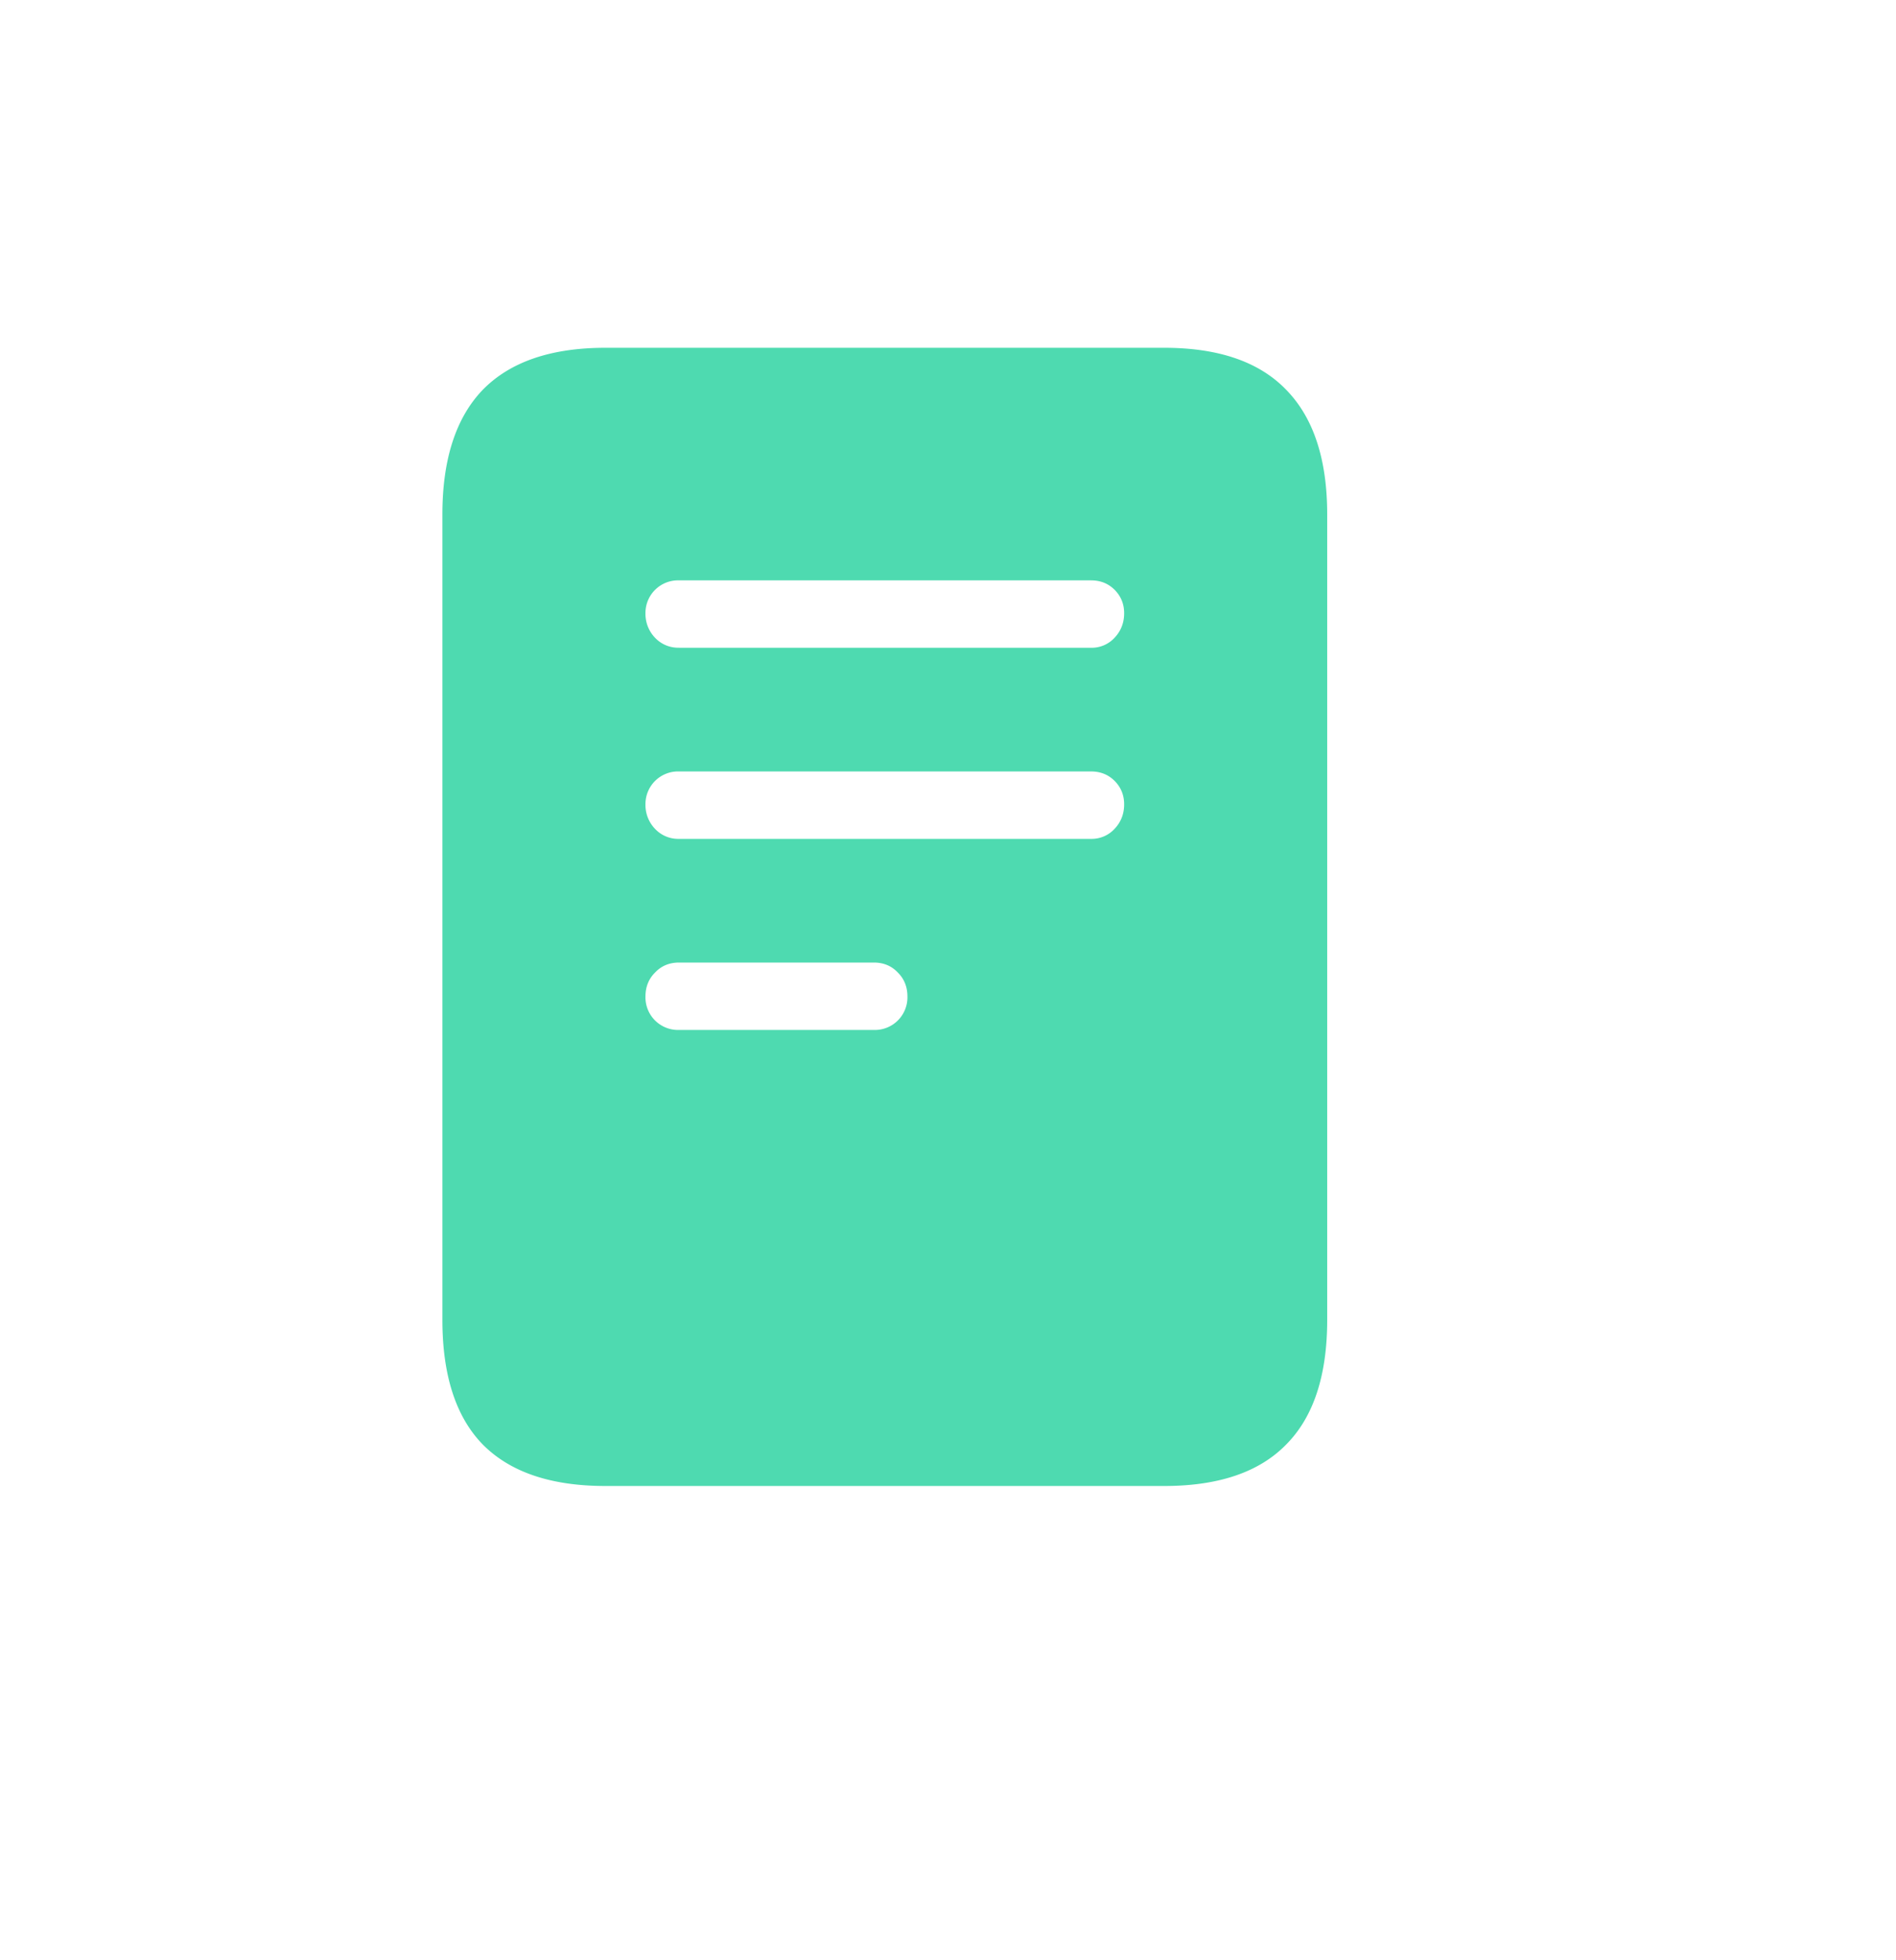 <svg width="30" height="31" viewBox="0 0 30 31" fill="none" xmlns="http://www.w3.org/2000/svg">
    <path d="M10.745 10.243a.502.502 0 0 1-.382-.159.544.544 0 0 1-.15-.386.516.516 0 0 1 .533-.52h6.517c.15 0 .274.05.374.15.1.101.15.224.15.37 0 .15-.05.28-.15.386a.492.492 0 0 1-.374.16h-6.518zm0 3.023a.502.502 0 0 1-.382-.16.543.543 0 0 1-.15-.386.516.516 0 0 1 .533-.52h6.517c.15 0 .274.05.374.15.1.101.15.225.15.37 0 .151-.05.28-.15.386a.492.492 0 0 1-.374.16h-6.518zm0 3.022a.516.516 0 0 1-.532-.529c0-.15.05-.277.15-.377.1-.107.227-.16.383-.16h3.08c.155 0 .282.053.382.16.1.1.15.226.15.377a.516.516 0 0 1-.533.529h-3.08zM7 20.872c0 .879.214 1.537.64 1.973.434.437 1.08.655 1.94.655h8.84c.86 0 1.503-.218 1.93-.655.434-.436.65-1.094.65-1.973V8.136c0-.873-.216-1.53-.65-1.973-.427-.442-1.07-.663-1.93-.663H9.58c-.86 0-1.506.221-1.94.663-.426.442-.64 1.1-.64 1.973v12.736z" fill="#4EDAB0"/>
</svg>
